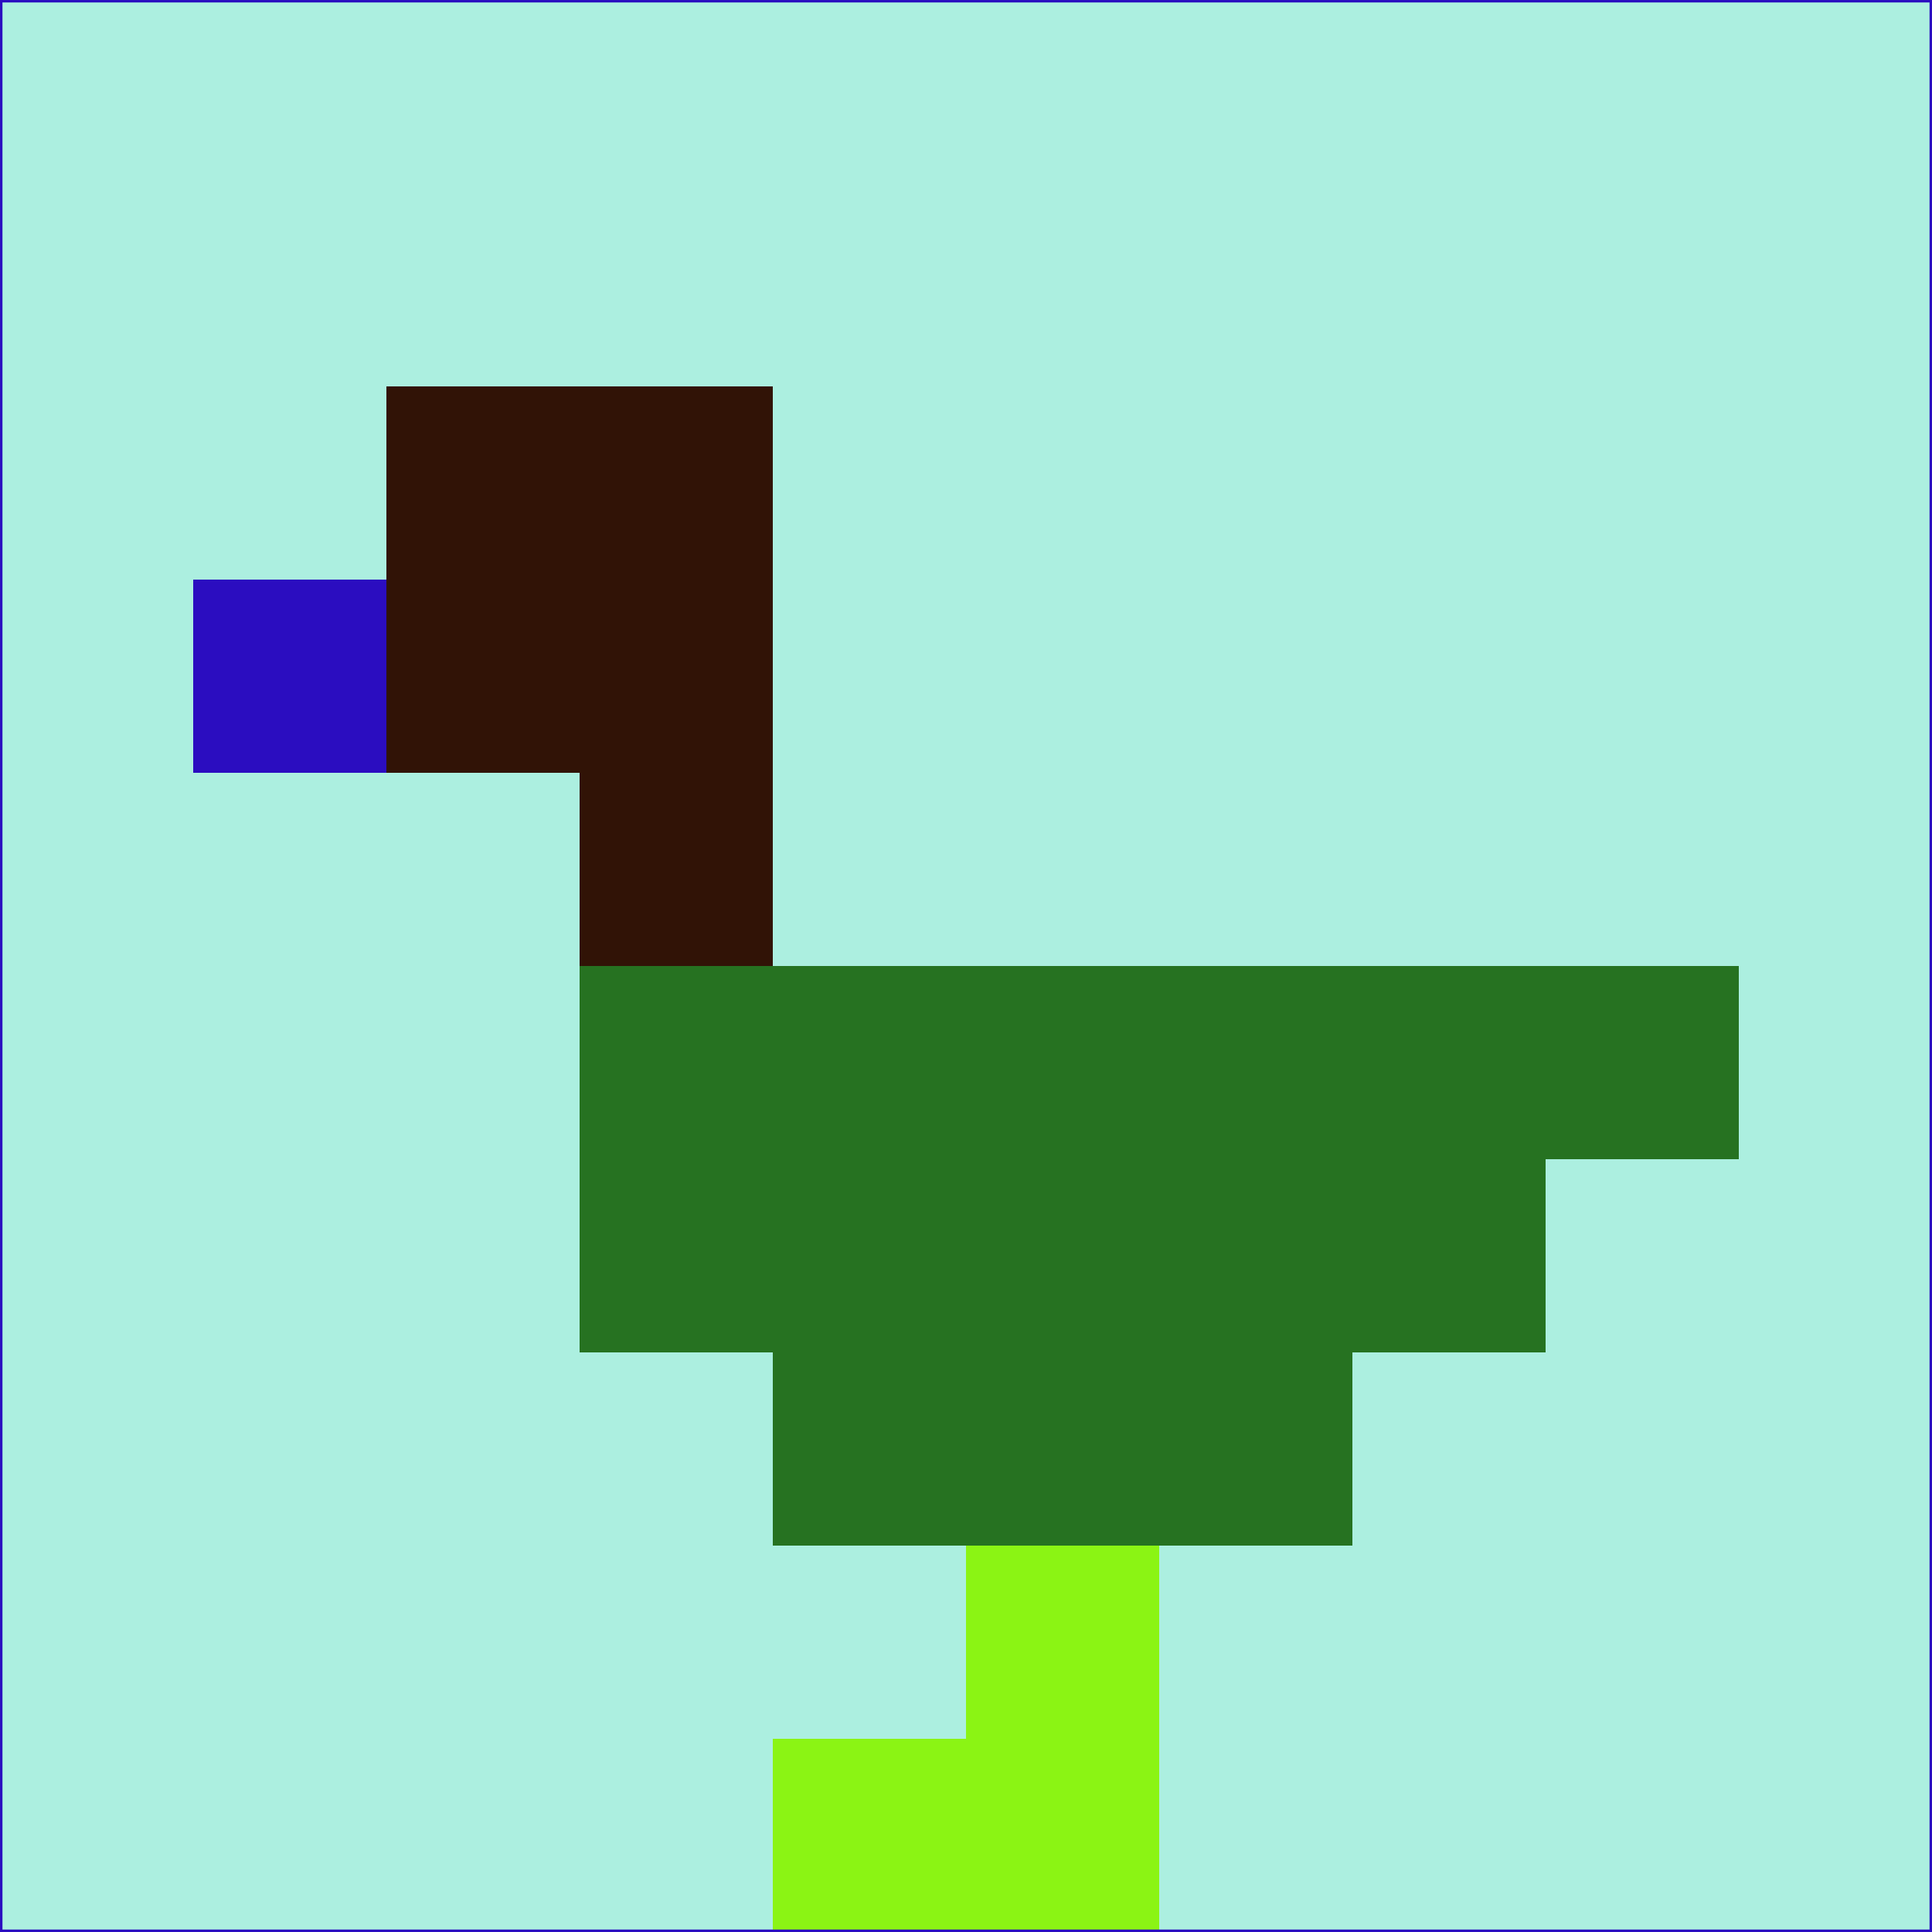 <svg xmlns="http://www.w3.org/2000/svg" version="1.1" width="785" height="785">
  <title>'goose-pfp-694263' by Dmitri Cherniak (Cyberpunk Edition)</title>
  <desc>
    seed=766723
    backgroundColor=#acefe0
    padding=20
    innerPadding=0
    timeout=500
    dimension=1
    border=false
    Save=function(){return n.handleSave()}
    frame=12

    Rendered at 2024-09-15T22:37:00.979Z
    Generated in 1ms
    Modified for Cyberpunk theme with new color scheme
  </desc>
  <defs/>
  <rect width="100%" height="100%" fill="#acefe0"/>
  <g>
    <g id="0-0">
      <rect x="0" y="0" height="785" width="785" fill="#acefe0"/>
      <g>
        <!-- Neon blue -->
        <rect id="0-0-2-2-2-2" x="157" y="157" width="157" height="157" fill="#311306"/>
        <rect id="0-0-3-2-1-4" x="235.5" y="157" width="78.5" height="314" fill="#311306"/>
        <!-- Electric purple -->
        <rect id="0-0-4-5-5-1" x="314" y="392.5" width="392.5" height="78.5" fill="#267221"/>
        <rect id="0-0-3-5-5-2" x="235.5" y="392.5" width="392.5" height="157" fill="#267221"/>
        <rect id="0-0-4-5-3-3" x="314" y="392.5" width="235.5" height="235.5" fill="#267221"/>
        <!-- Neon pink -->
        <rect id="0-0-1-3-1-1" x="78.5" y="235.5" width="78.5" height="78.5" fill="#2b0dc0"/>
        <!-- Cyber yellow -->
        <rect id="0-0-5-8-1-2" x="392.5" y="628" width="78.5" height="157" fill="#8bf414"/>
        <rect id="0-0-4-9-2-1" x="314" y="706.5" width="157" height="78.5" fill="#8bf414"/>
      </g>
      <rect x="0" y="0" stroke="#2b0dc0" stroke-width="2" height="785" width="785" fill="none"/>
    </g>
  </g>
  <script xmlns=""/>
</svg>